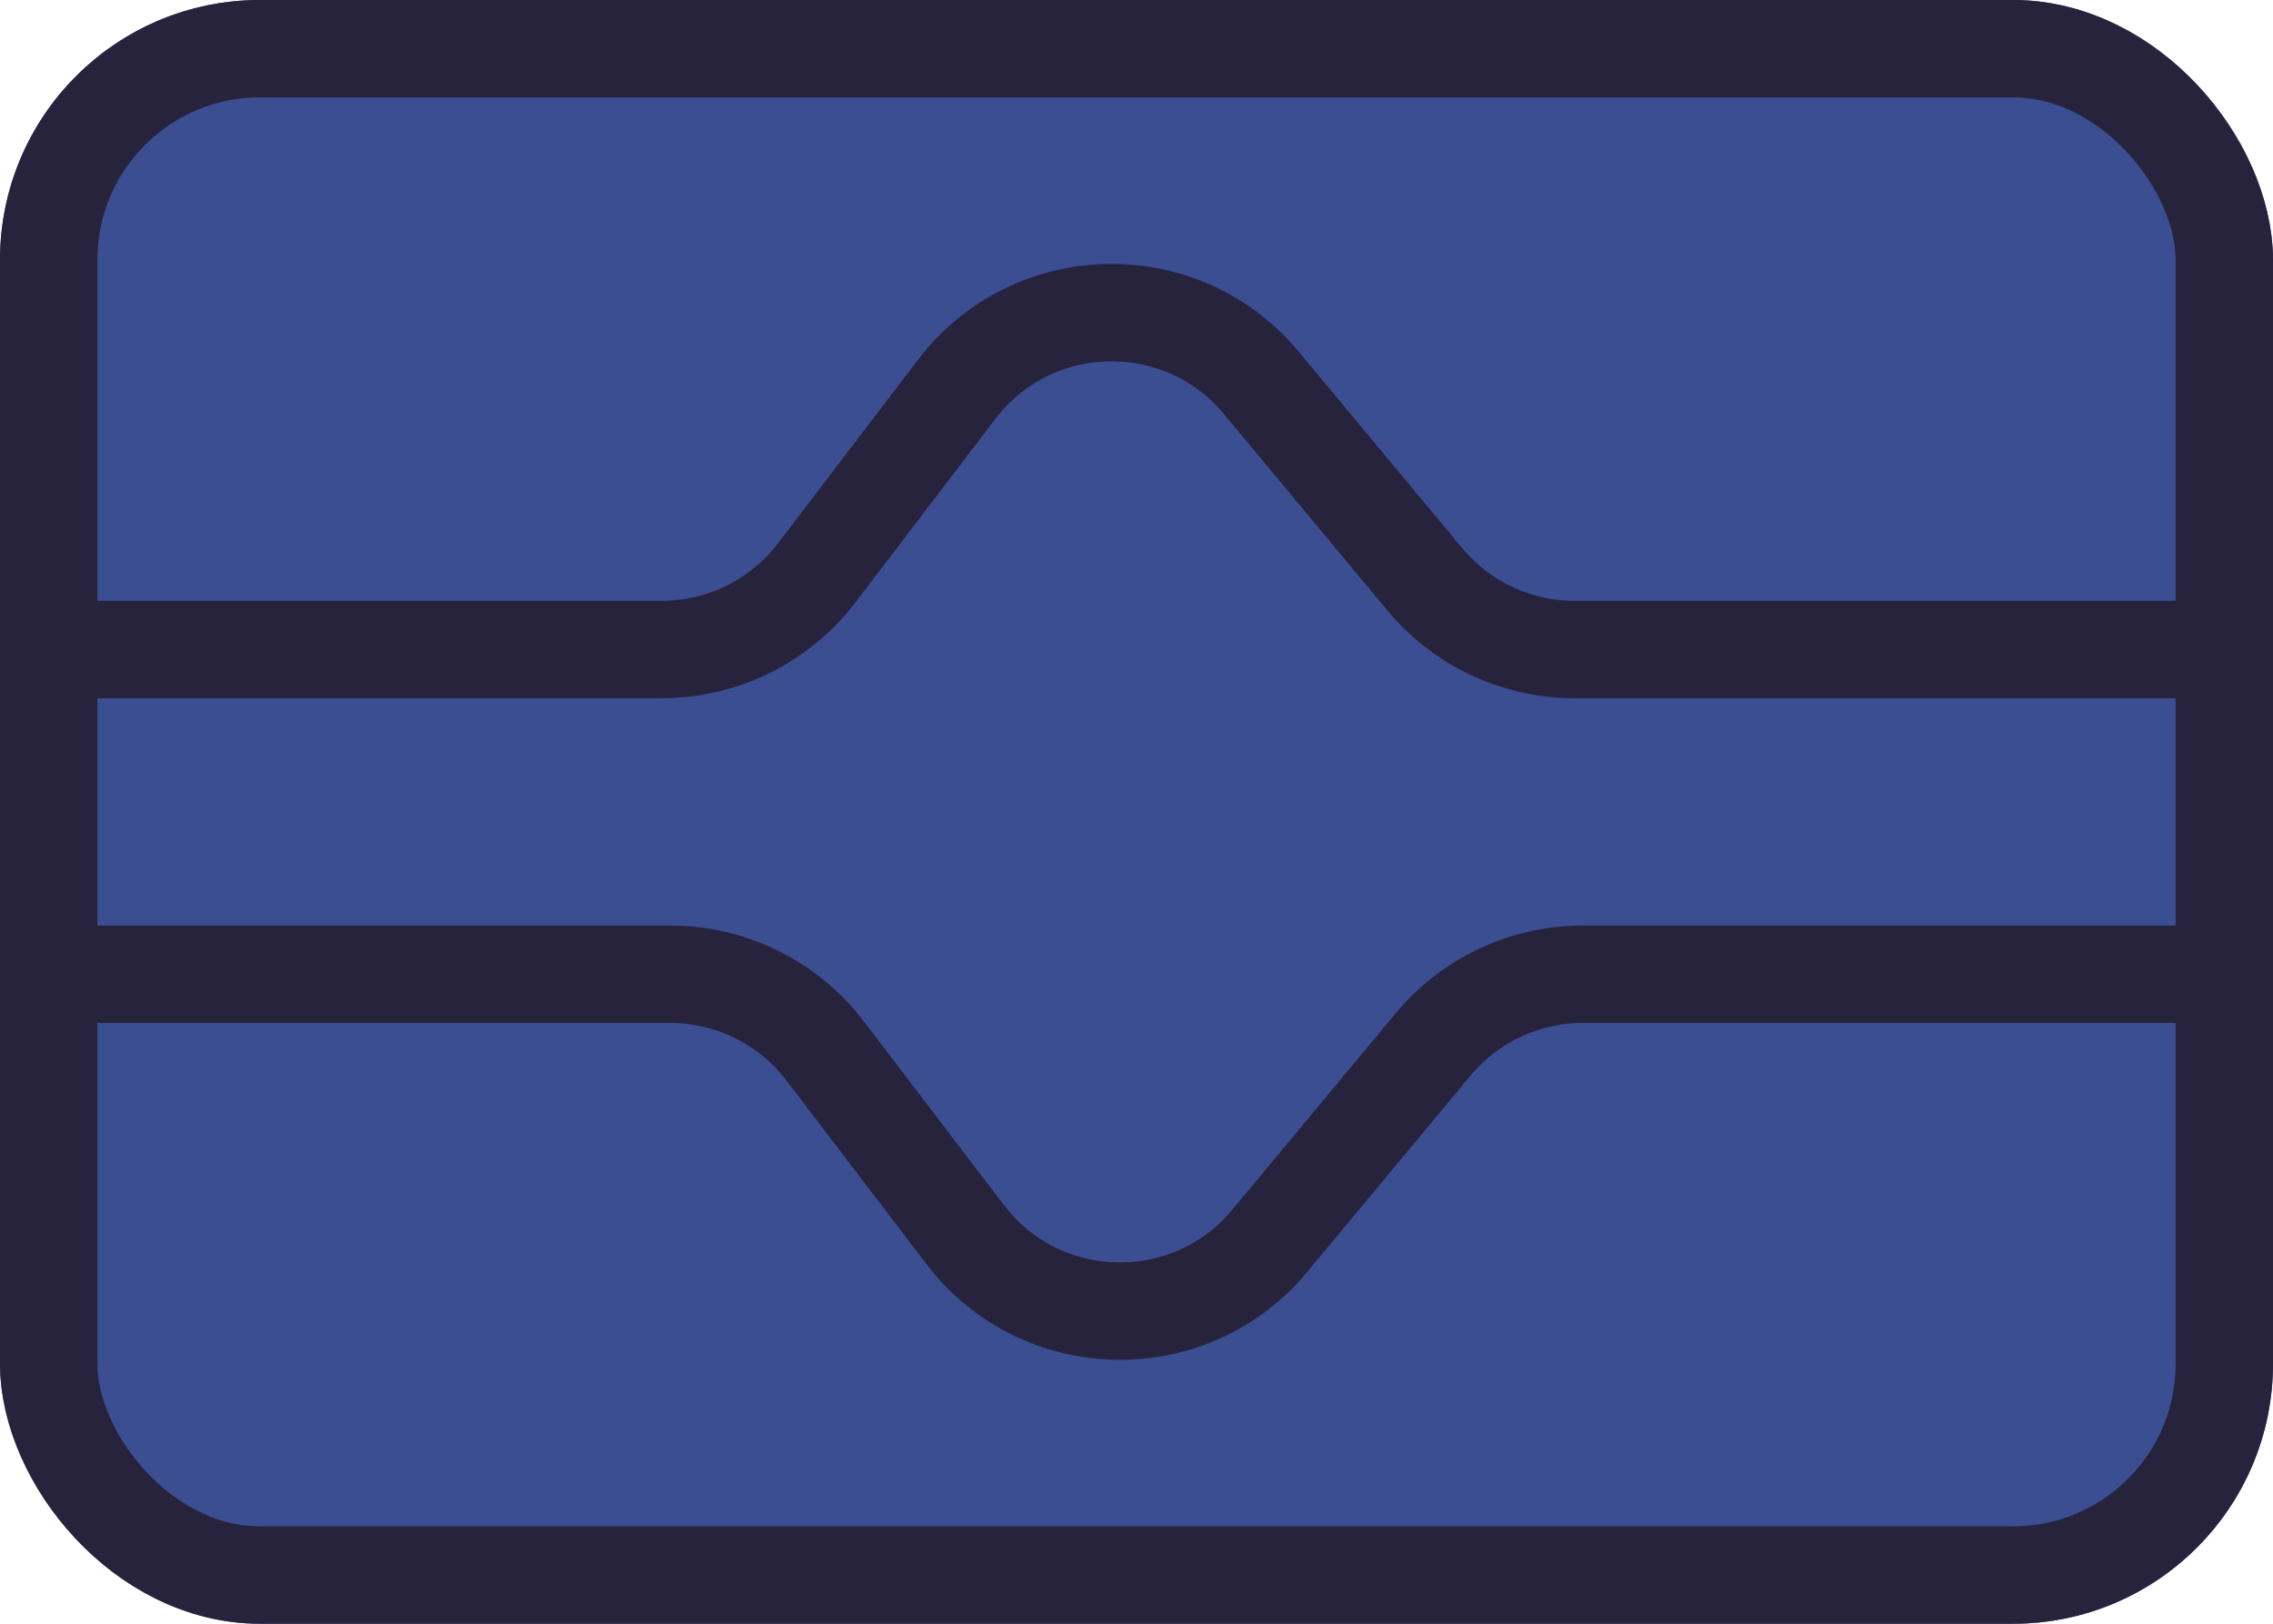 <svg width="35" height="25" viewBox="0 0 35 25" fill="none" xmlns="http://www.w3.org/2000/svg">
<rect width="35" height="25" rx="4" fill="#3C4E92"/>
<rect x="0.75" y="0.75" width="33.5" height="23.5" rx="3.25" fill="#3C4E92" stroke="#27233D" stroke-width="1.5"/>
<path d="M1 10H10.191C11.127 10 12.009 9.563 12.577 8.819L14.731 5.994C15.9 4.462 18.19 4.413 19.423 5.895L21.939 8.919C22.509 9.604 23.354 10 24.245 10H34" stroke="#27233D" stroke-width="1.5" stroke-linecap="round"/>
<path d="M1 15H10.32C11.256 15 12.138 15.437 12.706 16.181L14.86 19.006C16.029 20.538 18.319 20.587 19.552 19.105L22.067 16.081C22.637 15.396 23.482 15 24.373 15H34" stroke="#27233D" stroke-width="1.5" stroke-linecap="round"/>
</svg>
